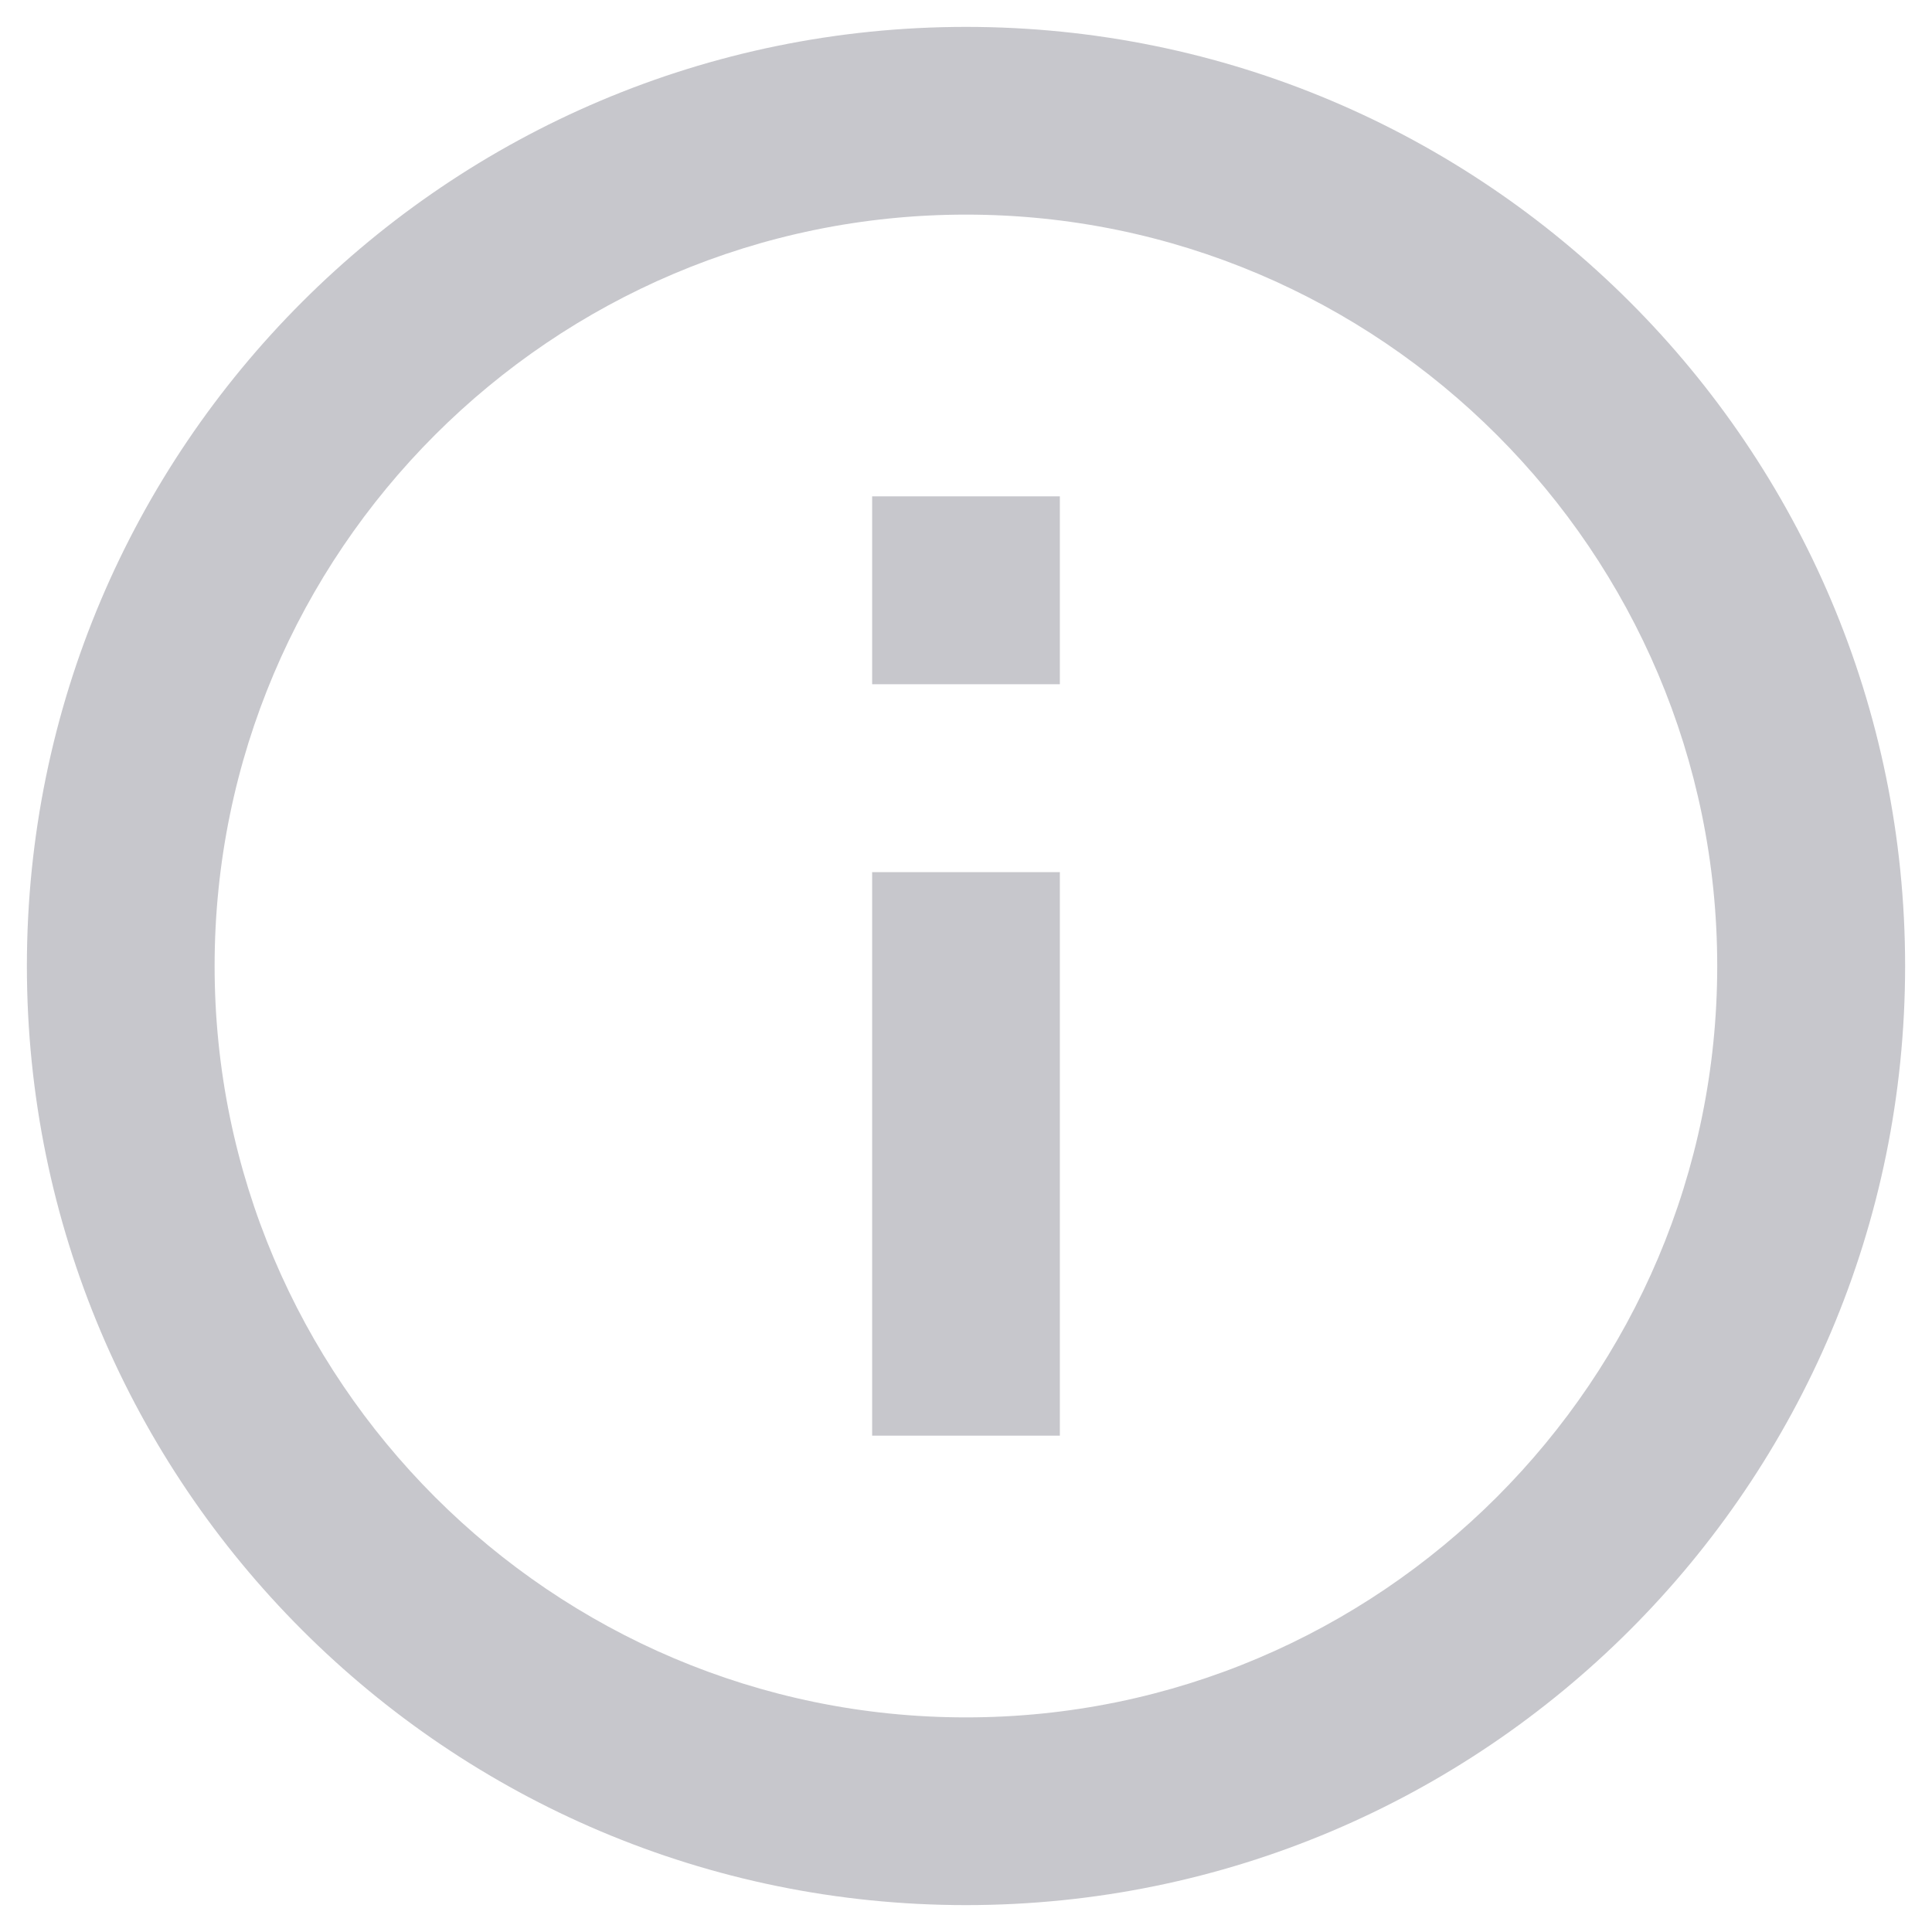 <svg width="12" height="12" viewBox="0 0 12 12" fill="none" xmlns="http://www.w3.org/2000/svg">
<path d="M5.417 3.083H6.583V4.25H5.417V3.083ZM5.417 5.417H6.583V8.917H5.417V5.417ZM6 0.167C2.78 0.167 0.167 2.78 0.167 6C0.167 9.22 2.78 11.833 6 11.833C9.22 11.833 11.833 9.22 11.833 6C11.833 2.78 9.22 0.167 6 0.167ZM6 10.667C3.427 10.667 1.333 8.572 1.333 6C1.333 3.427 3.427 1.333 6 1.333C8.572 1.333 10.666 3.427 10.666 6C10.666 8.572 8.572 10.667 6 10.667Z" fill="#C7C7CC"/>
</svg>
